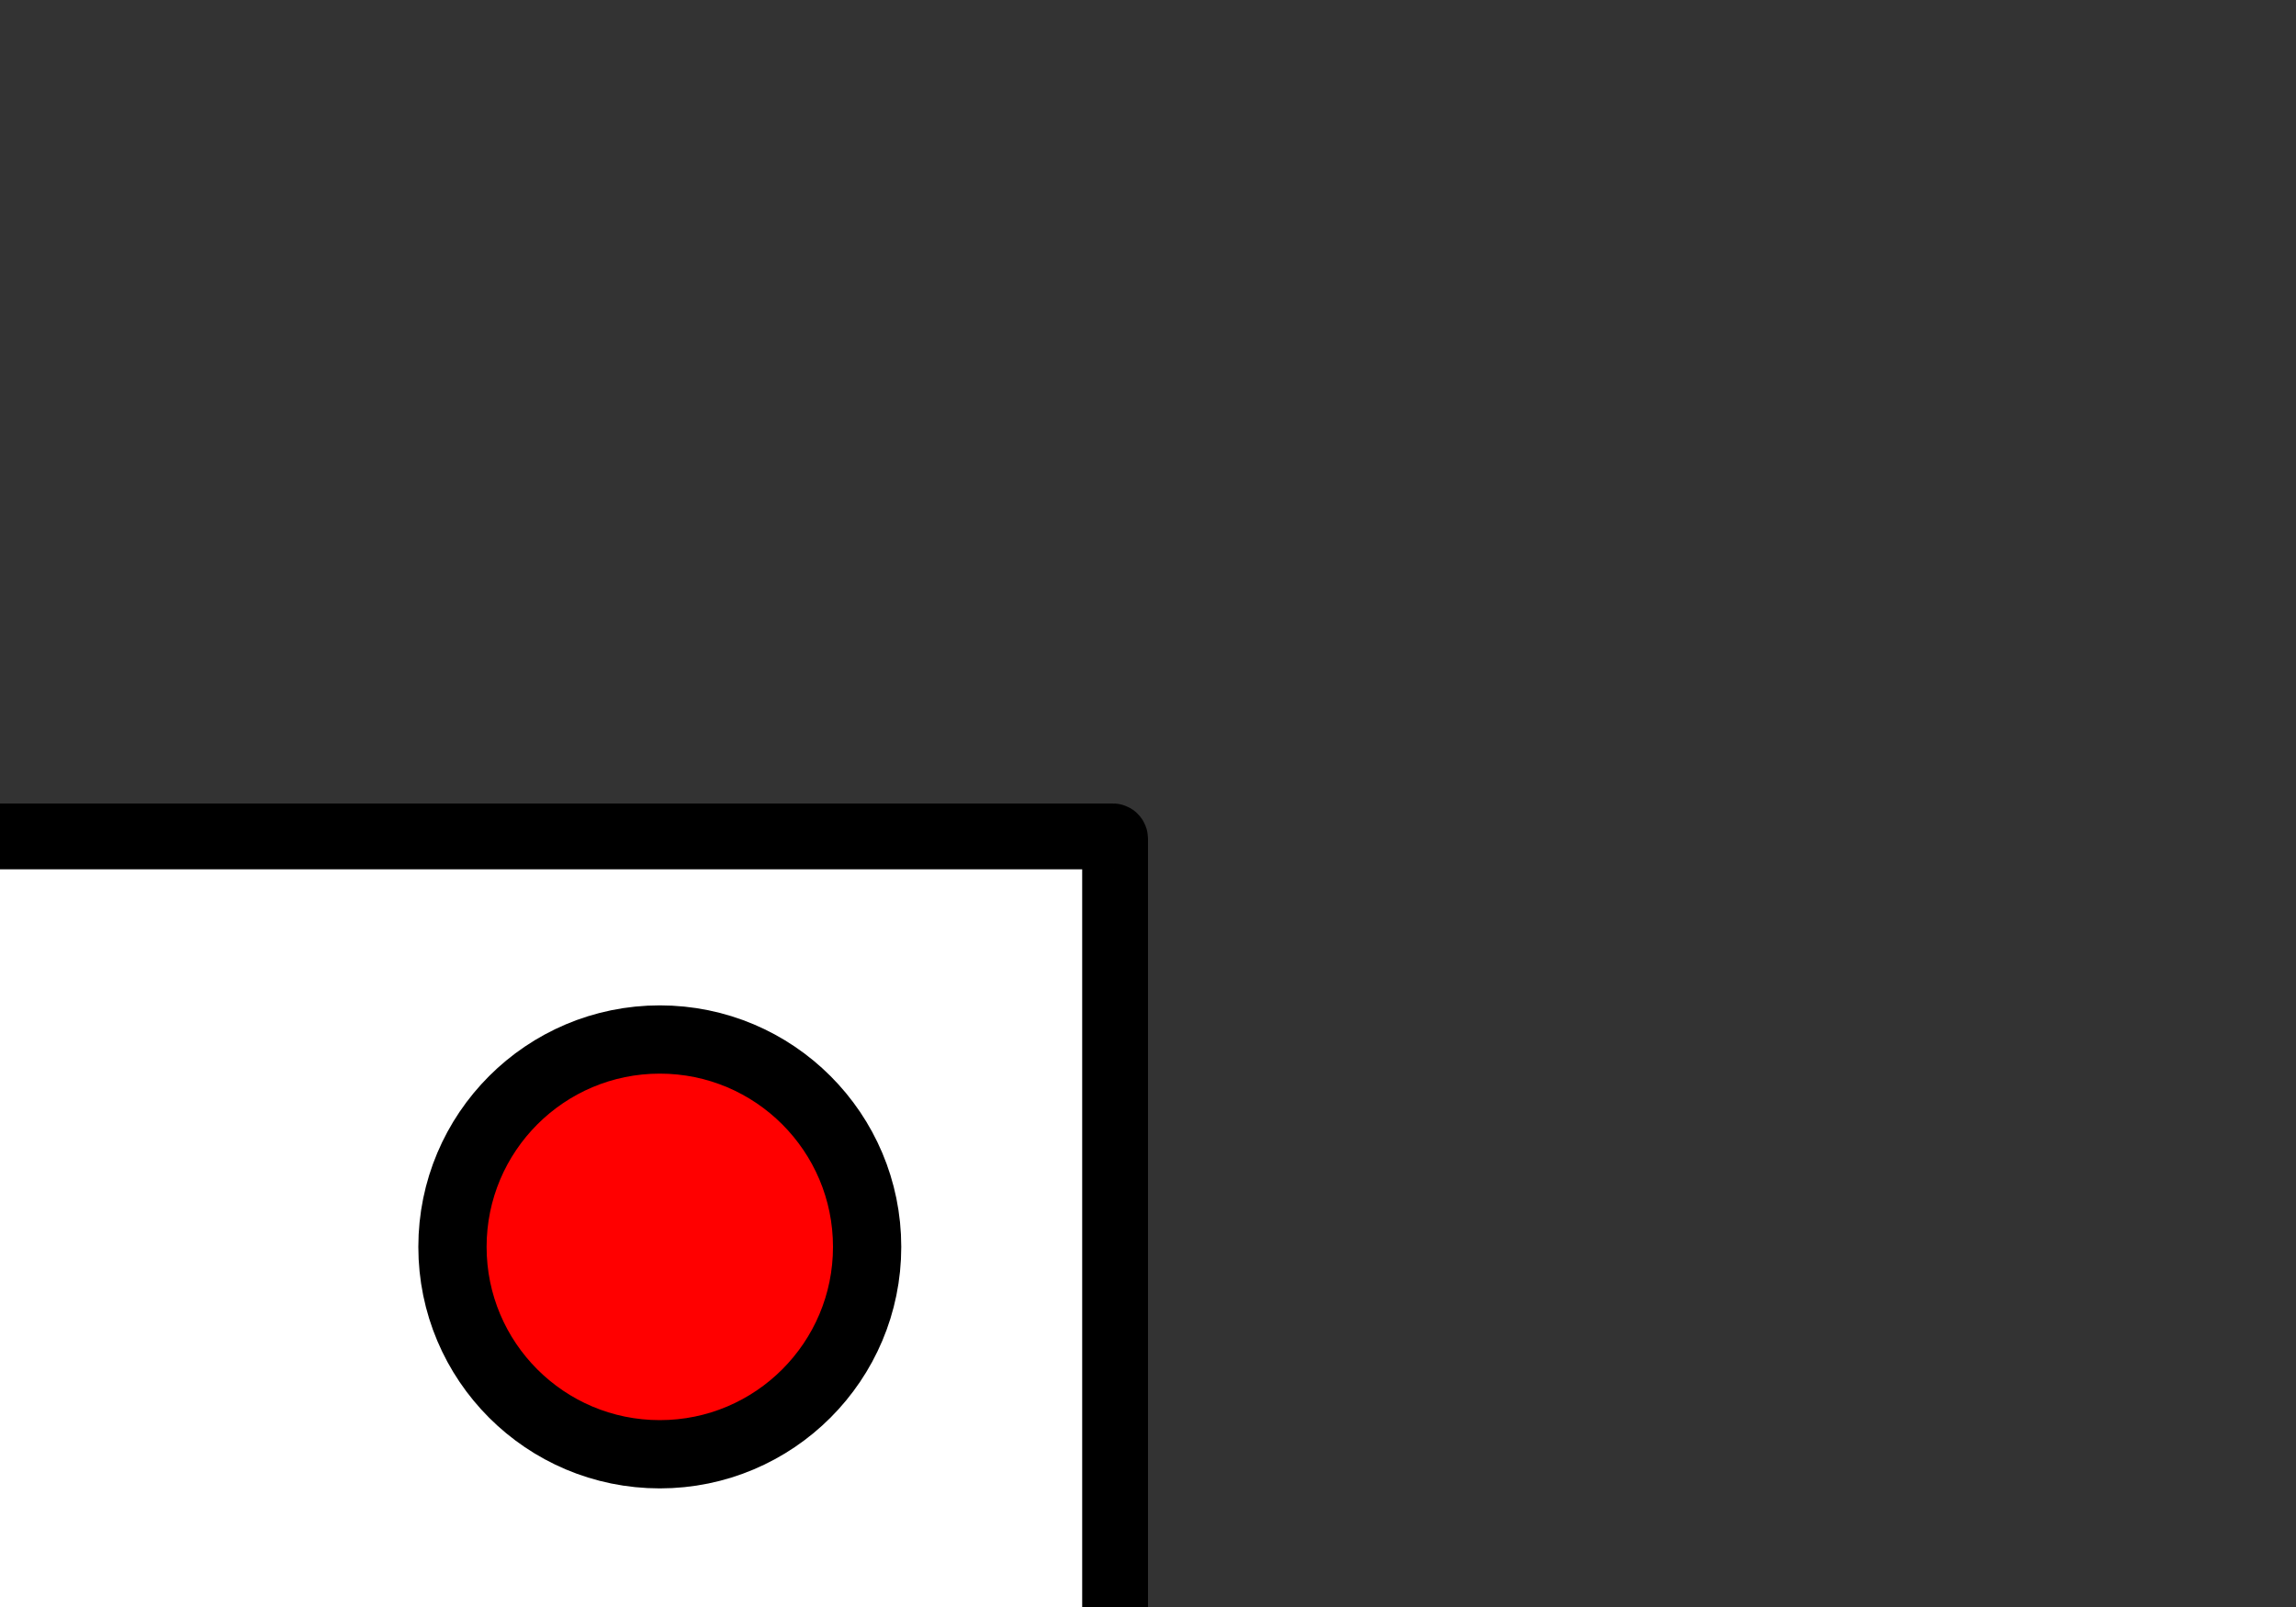 <?xml version="1.0" encoding="UTF-8" standalone="no"?>
<svg
   xmlns="http://www.w3.org/2000/svg"
   width="30"
   height="21"
   version="1.1">
  <rect width="100%" height="100%" fill="#333333" stroke="none"/>
  <rect
     style="fill:#ffffff;fill-opacity:1;stroke:#000000;stroke-width:0.86;stroke-linecap:butt;stroke-linejoin:miter;stroke-miterlimit:4;stroke-dasharray:none;stroke-opacity:1"
     width="29.14"
     height="20.14"
     x="-14.57"
     y="10.93"
     rx="0.025"
     ry="0.03" />
  <path
     type="arc"
     style="fill:#ff0000;fill-opacity:1;stroke:#000000;stroke-width:0.892;stroke-linecap:butt;stroke-miterlimit:4;stroke-dasharray:none;stroke-opacity:1"
     cx="142.857"
     cy="423.791"
     rx="34.286"
     ry="34.286"
     d="m -5.001,17.078 c 0,1.89 -1.532,3.423 -3.422,3.423 -1.89,0 -3.422,-1.532 -3.422,-3.423 0,-1.89 1.532,-3.423 3.422,-3.423 1.89,0 3.422,1.532 3.422,3.423 z" />
  <path
     type="arc"
     style="fill:#ff0000;fill-opacity:1;stroke:#000000;stroke-width:0.892;stroke-linecap:butt;stroke-miterlimit:4;stroke-dasharray:none;stroke-opacity:1"
     cx="147.143"
     cy="518.076"
     rx="27.143"
     ry="27.143"
     d="m -5.643,25.92 c 0,1.496 -1.213,2.71 -2.709,2.71 -1.496,0 -2.709,-1.213 -2.709,-2.71 0,-1.496 1.213,-2.71 2.709,-2.71 1.496,0 2.709,1.213 2.709,2.71 z" />
  <path
     type="arc"
     style="fill:#ff0000;fill-opacity:1;stroke:#000000;stroke-width:0.892;stroke-linecap:butt;stroke-miterlimit:4;stroke-dasharray:none;stroke-opacity:1"
     cx="142.857"
     cy="423.791"
     rx="34.286"
     ry="34.286"
     d="m 5.271,25.136 c 0,-1.89 1.532,-3.423 3.422,-3.423 1.89,0 3.422,1.532 3.422,3.423 0,1.89 -1.532,3.423 -3.422,3.423 -1.89,0 -3.422,-1.532 -3.422,-3.423 z" />
  <path
     type="arc"
     style="fill:#ff0000;fill-opacity:1;stroke:#000000;stroke-width:0.892;stroke-linecap:butt;stroke-miterlimit:4;stroke-dasharray:none;stroke-opacity:1"
     cx="147.143"
     cy="518.076"
     rx="27.143"
     ry="27.143"
     d="m 5.912,16.294 c 0,-1.496 1.213,-2.71 2.709,-2.71 1.496,0 2.709,1.213 2.709,2.71 0,1.496 -1.213,2.71 -2.709,2.71 -1.496,0 -2.709,-1.213 -2.709,-2.71 z" />
</svg>
